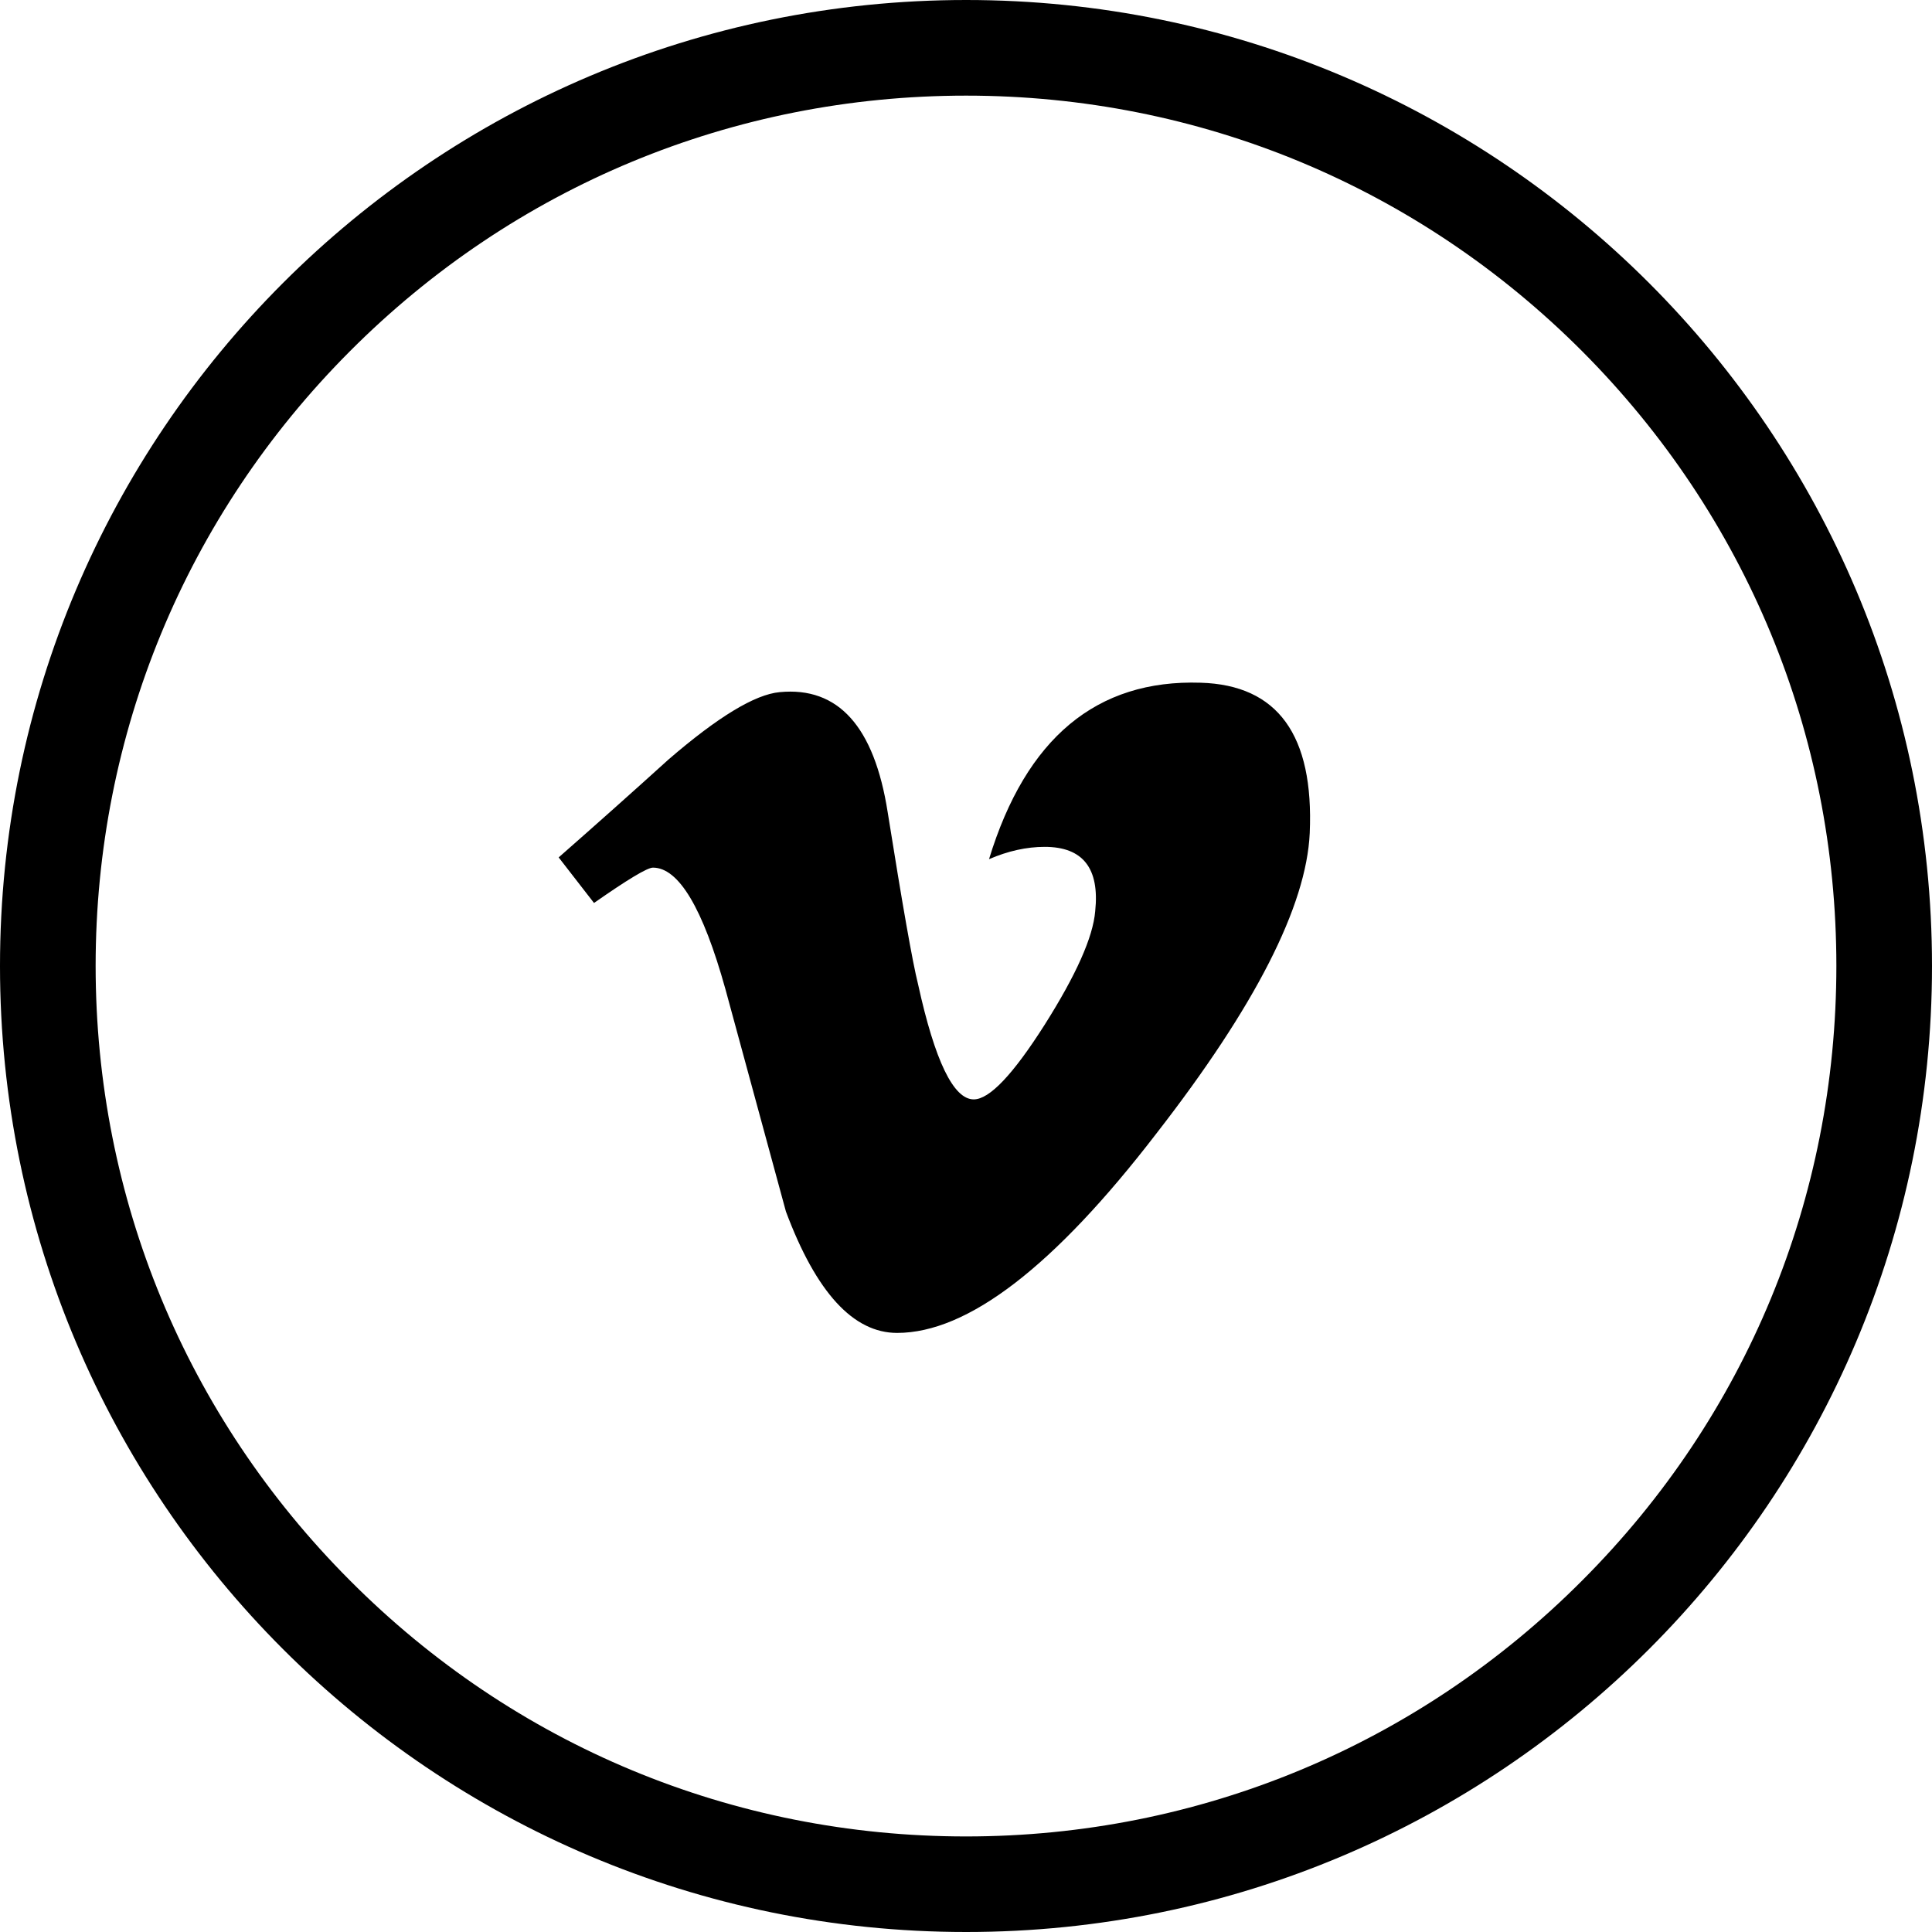 <svg version="1.1" xmlns="http://www.w3.org/2000/svg" xmlns:xlink="http://www.w3.org/1999/xlink" x="0px" y="0px"
	 width="24px" height="24px" viewBox="0 0 24 24" enable-background="new 0 0 24 24" xml:space="preserve">
<g>
	<path d="M12.001,1.188c2.892,0,5.612,1.128,7.657,3.179c2.033,2.042,3.154,4.751,3.154,7.631c0,2.884-1.117,5.591-3.154,7.632
		c-2.041,2.05-4.766,3.183-7.657,3.183c-2.896,0-5.614-1.129-7.657-3.183c-2.035-2.041-3.156-4.748-3.156-7.632
		c0-2.877,1.12-5.59,3.155-7.631C6.386,2.316,9.106,1.188,12.001,1.188 M12.002,0C5.373,0,0,5.375,0,12c0,6.629,5.373,12,12.002,12
		C18.627,24,24,18.629,24,12C24,5.375,18.627,0,12.002,0L12.002,0z"/>
</g>
<path d="M16.27,10.349c-0.042,0.908-0.677,2.152-1.905,3.732c-1.269,1.651-2.343,2.477-3.221,2.477
	c-0.544,0-1.005-0.502-1.381-1.508c-0.25-0.922-0.502-1.844-0.752-2.764c-0.28-1.005-0.58-1.508-0.9-1.508
	c-0.07,0-0.314,0.147-0.732,0.439l-0.439-0.566c0.46-0.404,0.916-0.81,1.363-1.215c0.614-0.53,1.075-0.81,1.383-0.838
	c0.727-0.07,1.174,0.427,1.341,1.491c0.183,1.147,0.308,1.861,0.378,2.14c0.209,0.952,0.44,1.428,0.691,1.428
	c0.196,0,0.488-0.309,0.881-0.927c0.39-0.617,0.601-1.087,0.628-1.411c0.056-0.532-0.152-0.799-0.628-0.799
	c-0.224,0-0.455,0.051-0.691,0.153c0.459-1.504,1.336-2.234,2.629-2.192C15.872,8.509,16.323,9.131,16.27,10.349z"/>
</svg>
